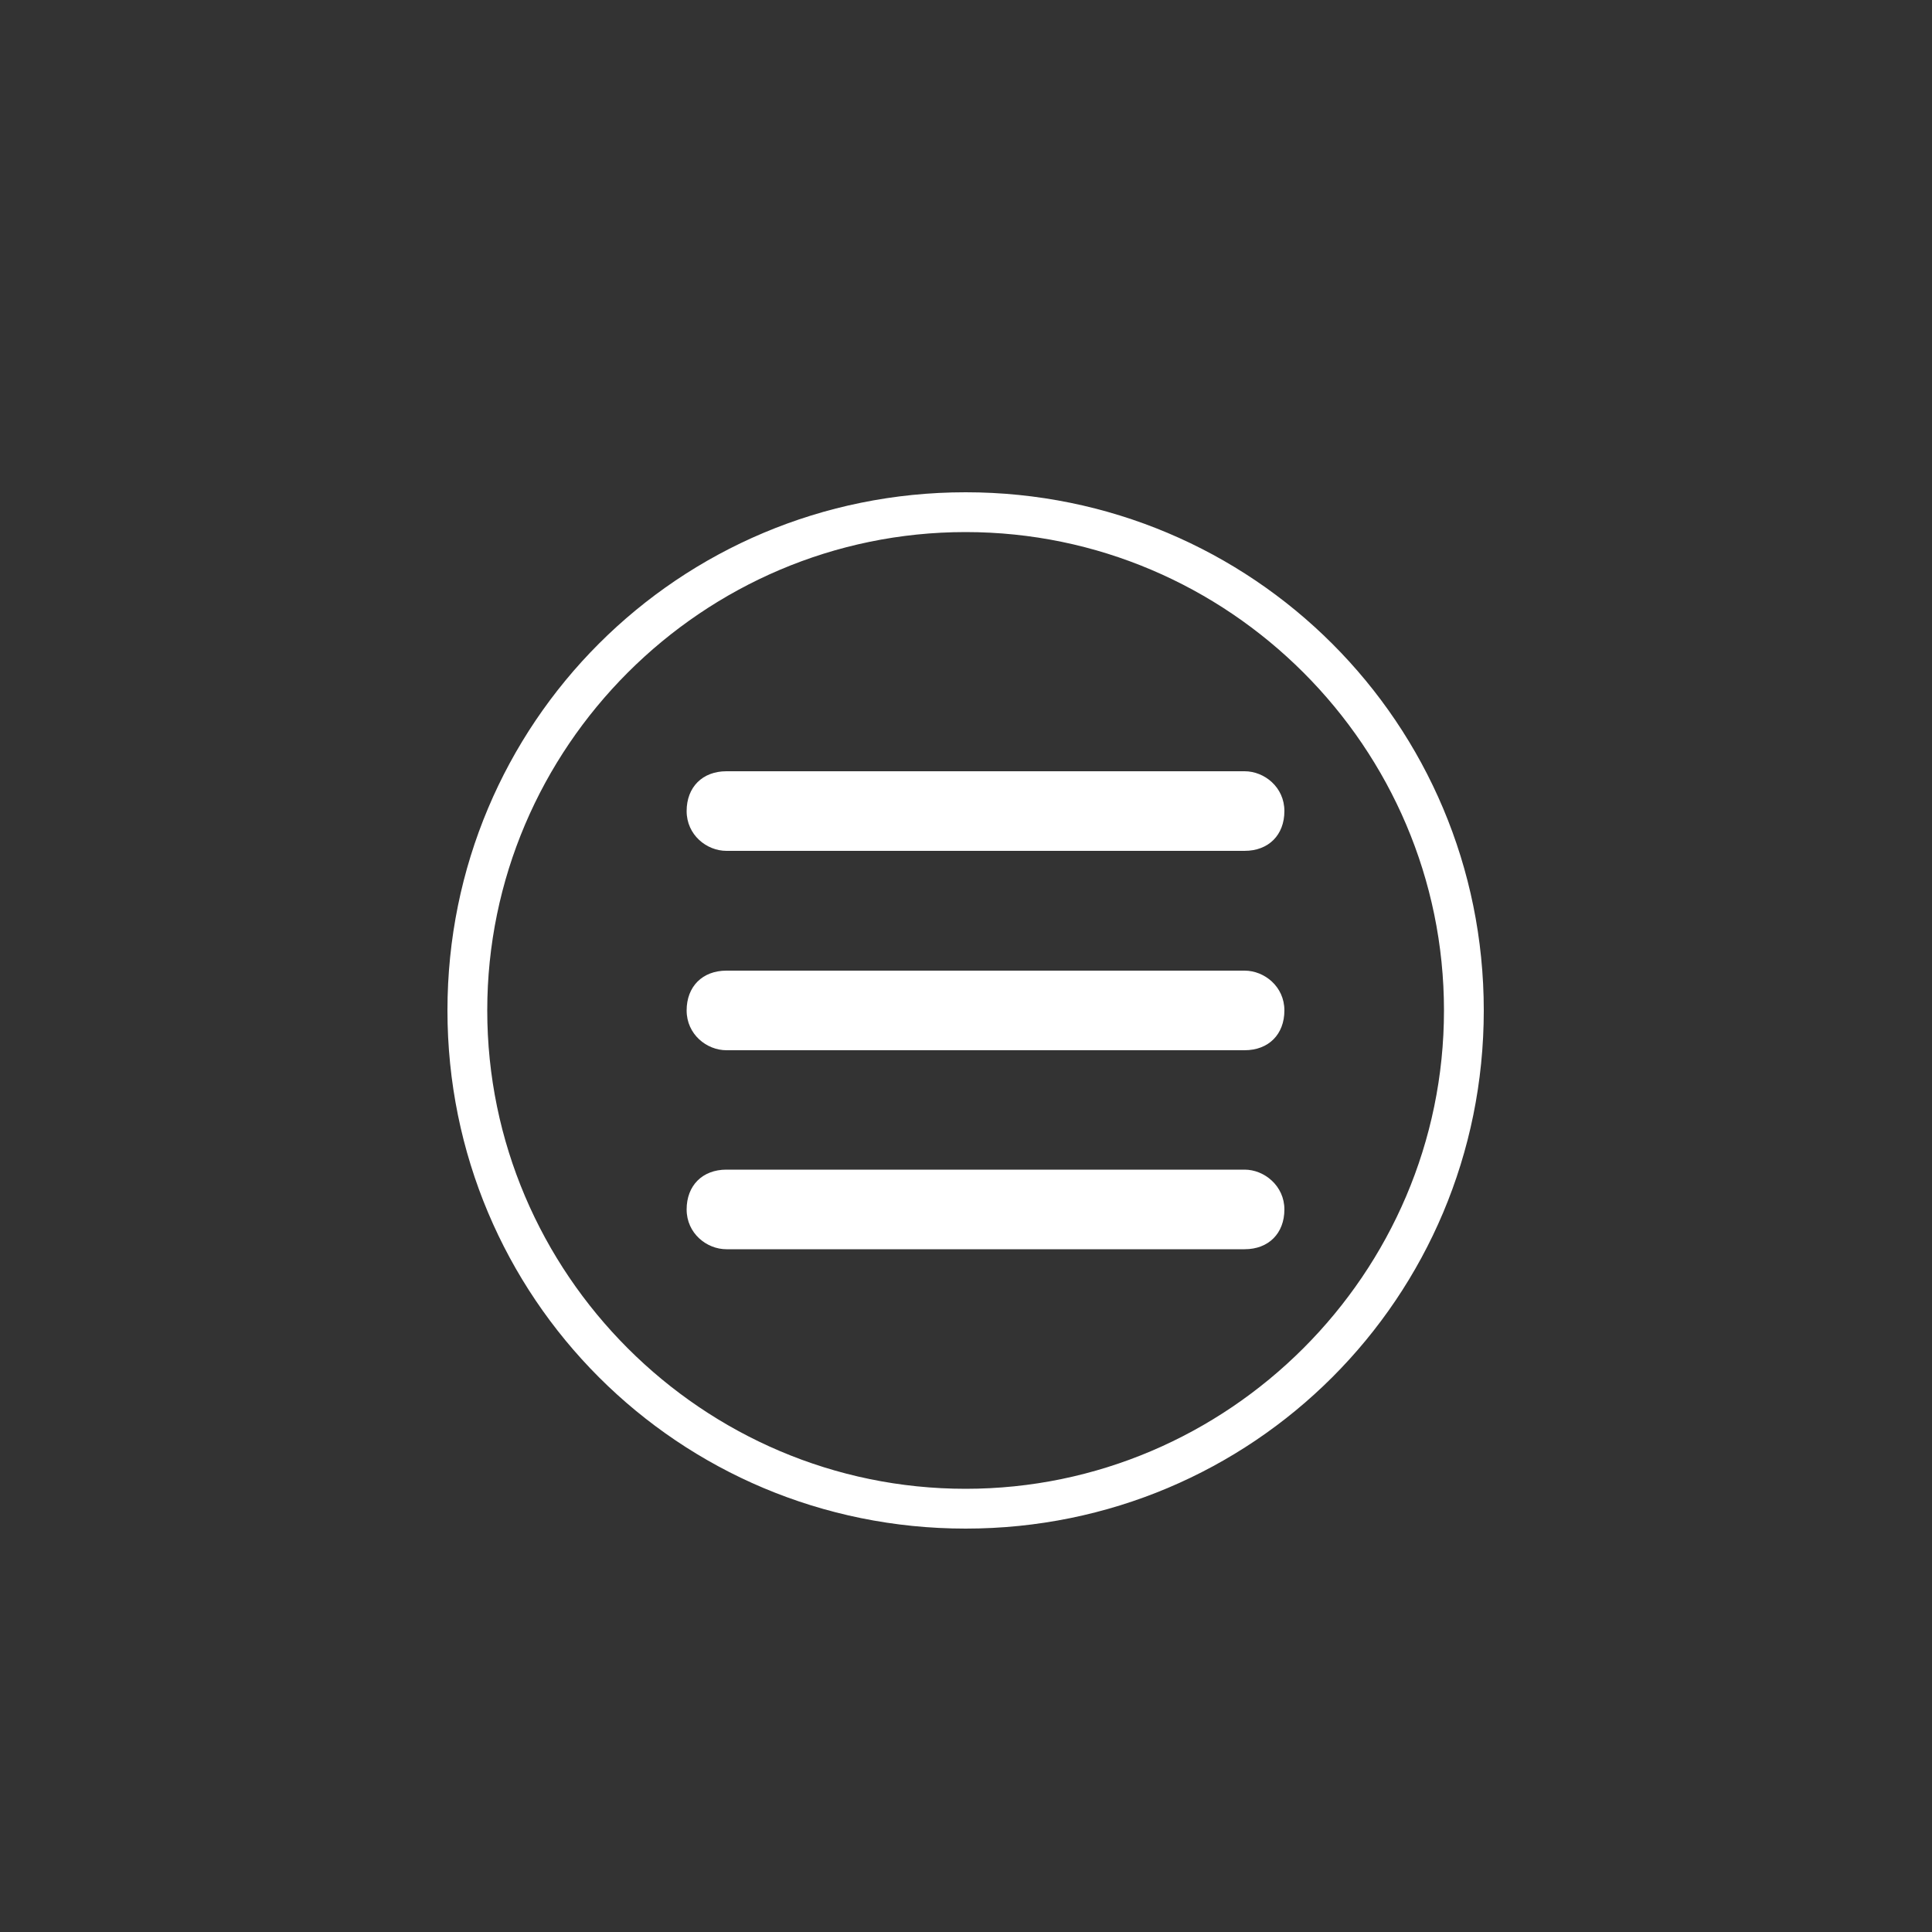 <?xml version="1.0" encoding="utf-8"?>
<!-- Generator: Adobe Illustrator 22.0.0, SVG Export Plug-In . SVG Version: 6.00 Build 0)  -->
<svg version="1.1" id="图层_1" xmlns="http://www.w3.org/2000/svg" xmlns:xlink="http://www.w3.org/1999/xlink" x="0px" y="0px"
	 viewBox="0 0 500 500" style="enable-background:new 0 0 500 500;" xml:space="preserve">
<rect x="0" y="0" width="500" height="500" fill="#333333" stroke="none"/>
<style type="text/css">
	.st0{clip-path:url(#SVGID_2_);fill:#FFFFFF;}
	.st1{fill:#FFFFFF;}
</style>
<g>
	<g>
		<defs>
			<rect id="SVGID_1_" x="115.8" y="127.2" width="268.4" height="268.7"/>
		</defs>
		<clipPath id="SVGID_2_">
			<use xlink:href="#SVGID_1_"  style="overflow:visible;"/>
		</clipPath>
		<path class="st0" d="M249.9,127.4c-74.3,0-134.1,59.8-134.1,134.1c0,74.3,59.8,134.1,134.1,134.1c74.3,0,134.1-59.8,134.1-134.1
			C384,187.2,324.1,127.4,249.9,127.4L249.9,127.4z M249.9,385.3c-68.1,0-123.8-55.7-123.8-123.8c0-68.1,55.7-123.8,123.8-123.8
			c68.1,0,123.8,55.7,123.8,123.8C373.7,329.6,317.9,385.3,249.9,385.3L249.9,385.3z M249.9,385.3"/>
	</g>
	<path class="st1" d="M322.1,199.6H188c-6.2,0-10.3,4.1-10.3,10.3c0,6.2,5.2,10.3,10.3,10.3h134.1c6.2,0,10.3-4.1,10.3-10.3
		C332.4,203.7,327.2,199.6,322.1,199.6L322.1,199.6z M322.1,251.2H188c-6.2,0-10.3,4.1-10.3,10.3c0,6.2,5.2,10.3,10.3,10.3h134.1
		c6.2,0,10.3-4.1,10.3-10.3C332.4,255.3,327.2,251.2,322.1,251.2L322.1,251.2z M322.1,302.7H188c-6.2,0-10.3,4.1-10.3,10.3
		c0,6.2,5.2,10.3,10.3,10.3h134.1c6.2,0,10.3-4.1,10.3-10.3C332.4,306.9,327.2,302.7,322.1,302.7L322.1,302.7z M322.1,302.7"/>
</g>
</svg>
